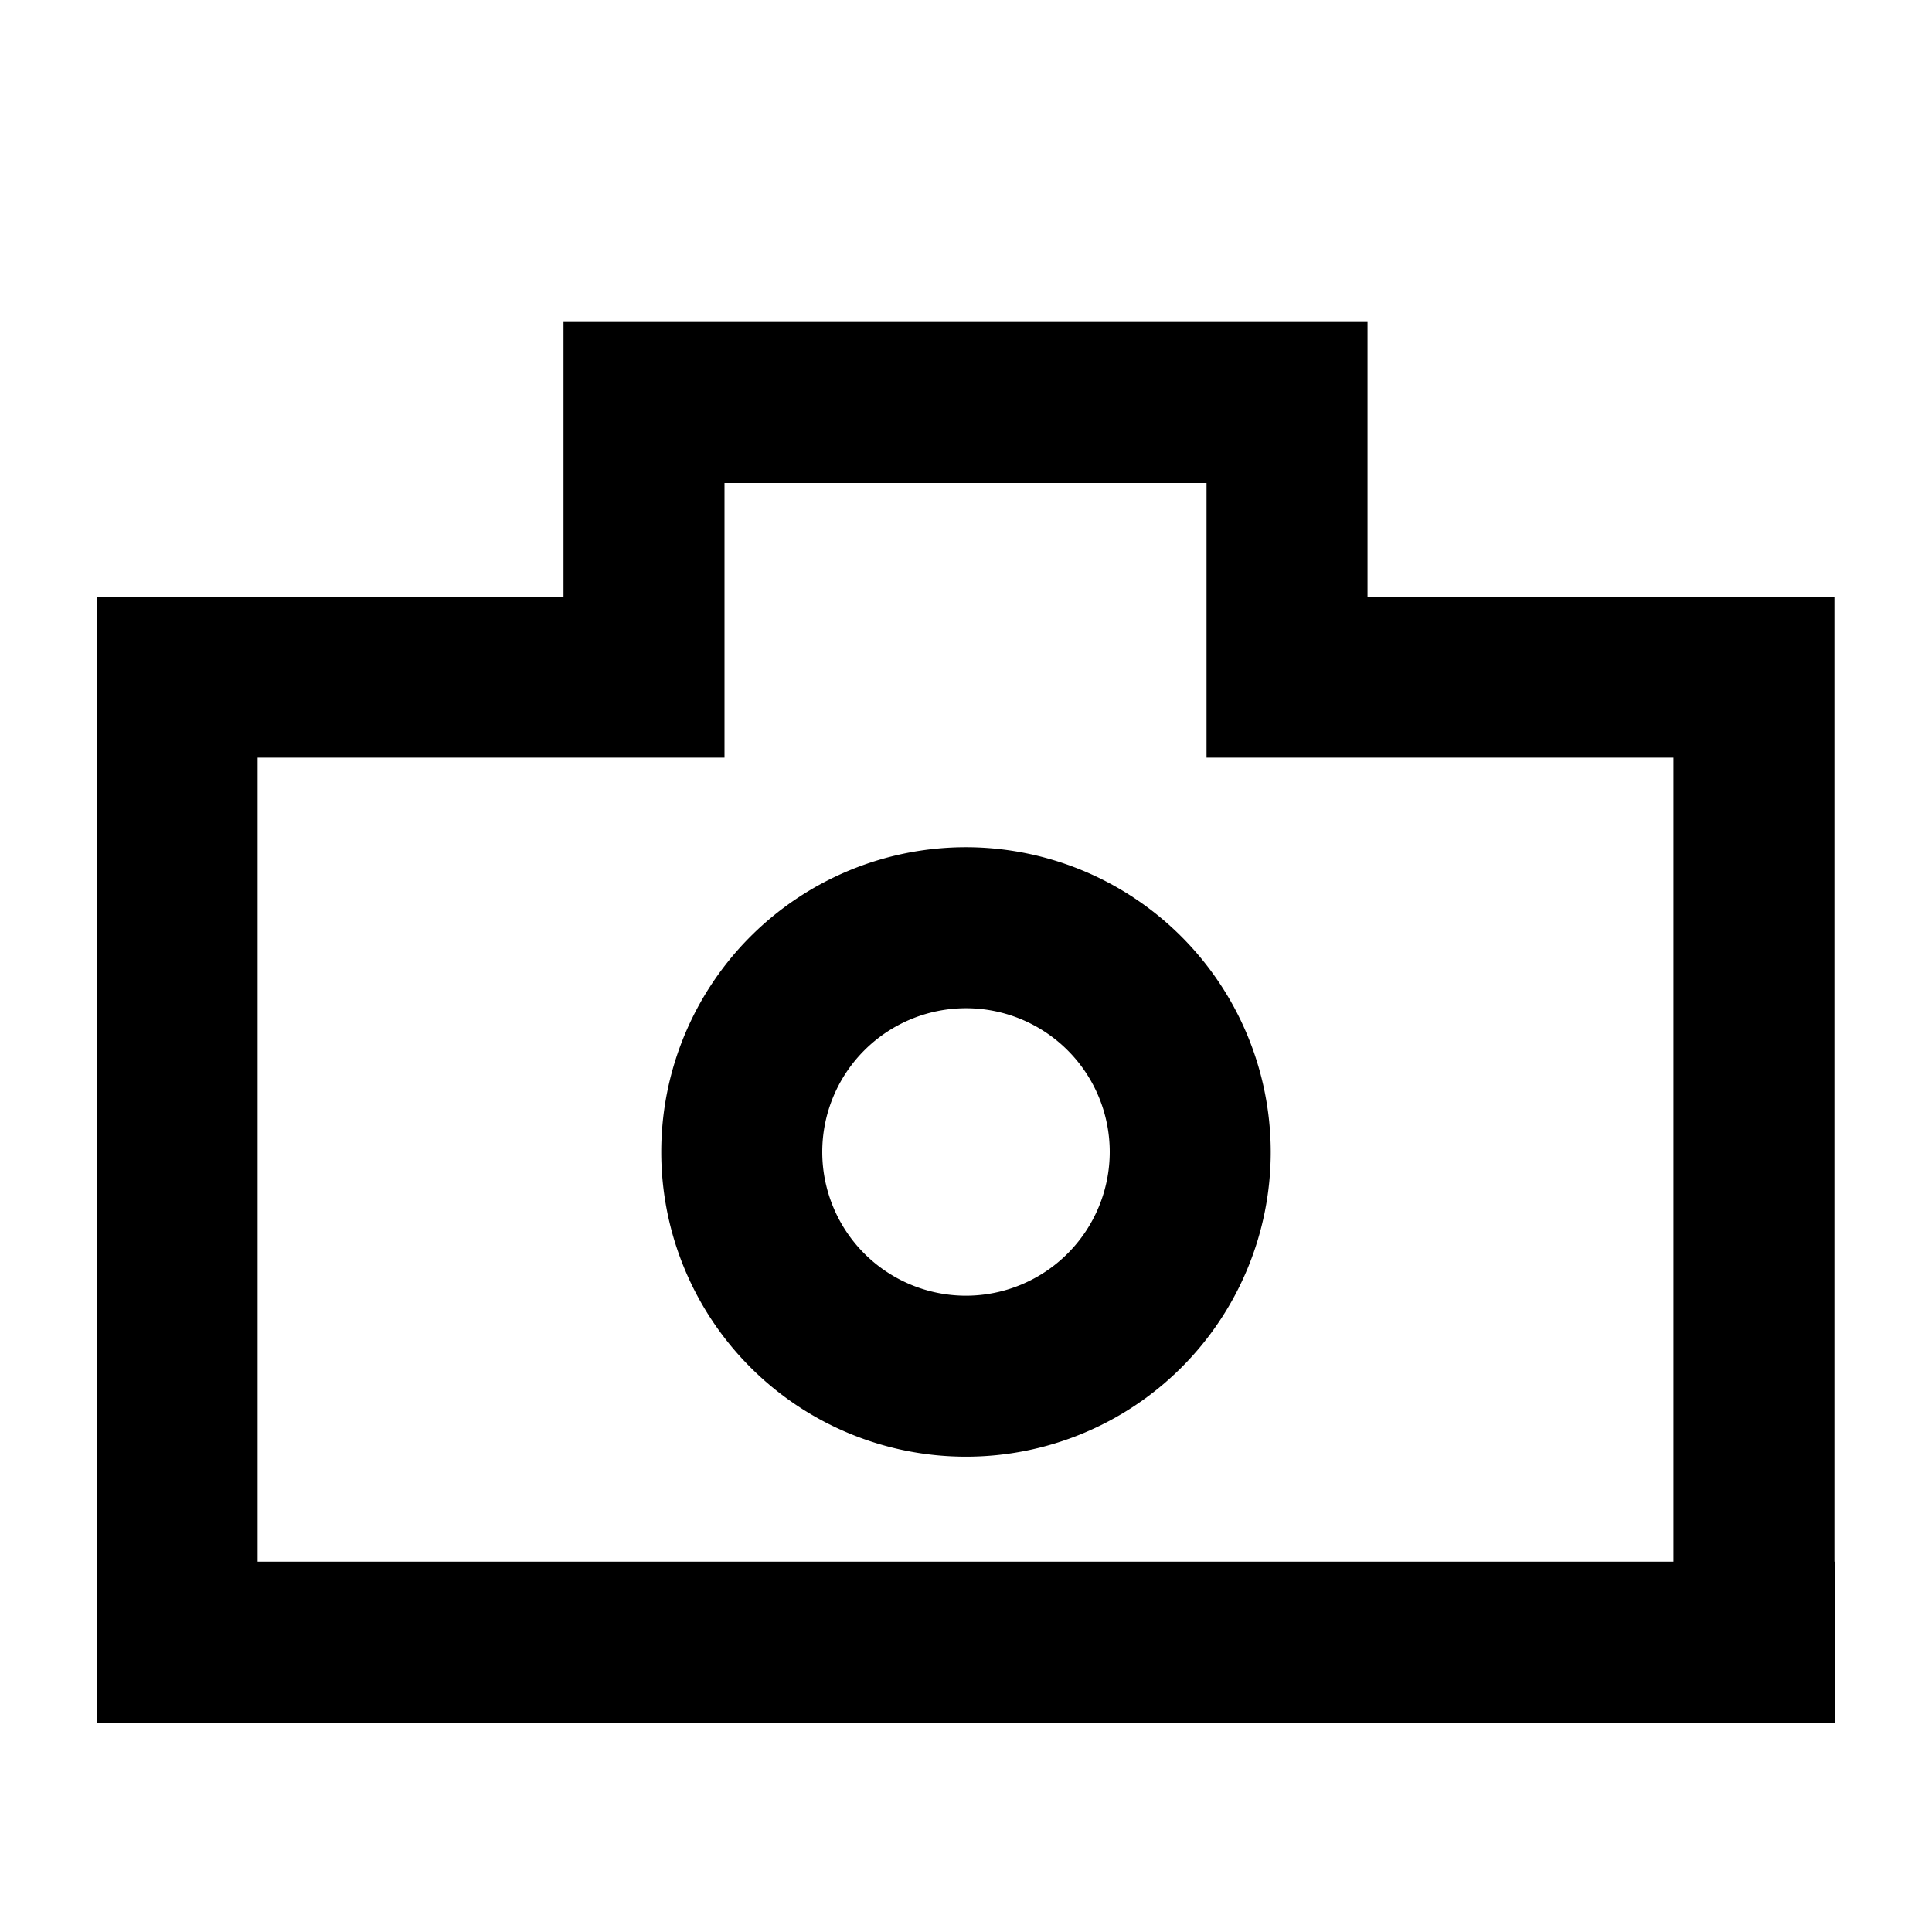 <svg xmlns="http://www.w3.org/2000/svg" viewBox="0 0 60 60"><path d="M56.97 48.5V18.53h-14.5V10H17.5v8.53H3V53.5h54v-5zm-5 0H8V23.53h14.5V15h14.97v8.53h14.5z"/><path d="M30 26.311a9.464 9.464 0 1 0 9.464 9.464A9.475 9.475 0 0 0 30 26.311zm0 13.928a4.464 4.464 0 1 1 4.464-4.464A4.469 4.469 0 0 1 30 40.239z"/></svg>